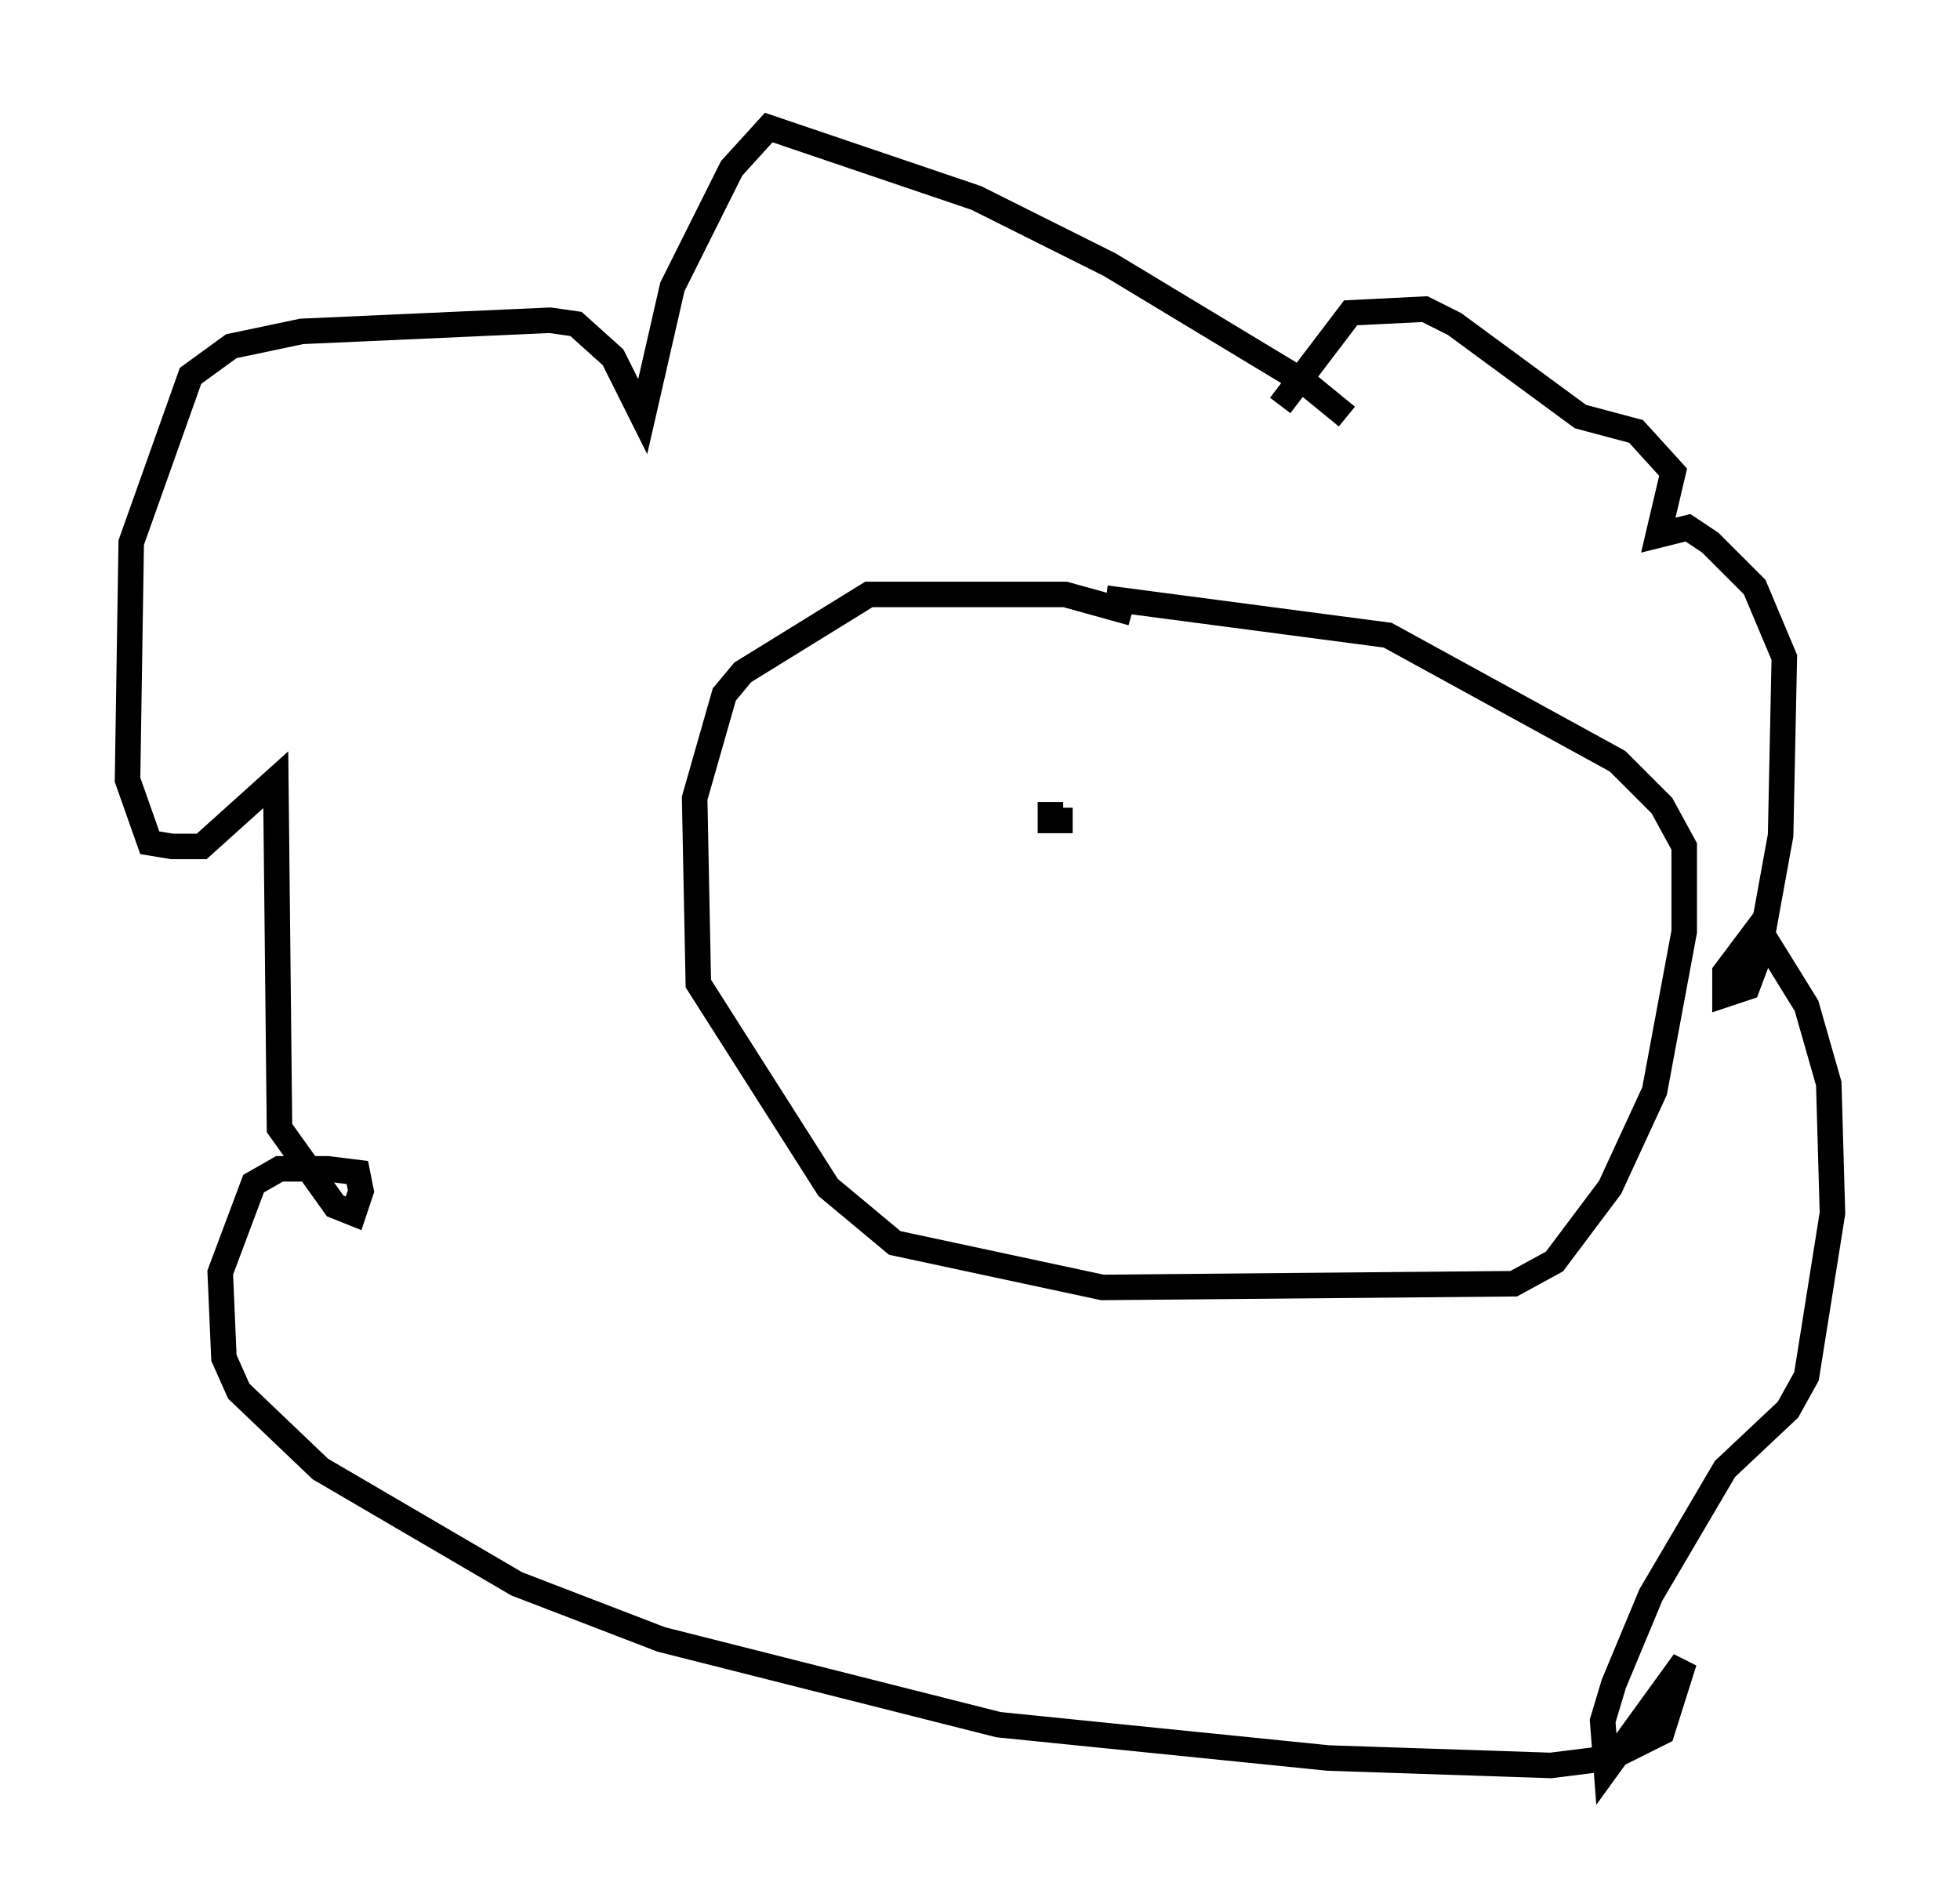 <?xml version="1.0" encoding="utf-8" ?>
<svg baseProfile="full" height="74.346" version="1.1" width="76.816" xmlns="http://www.w3.org/2000/svg" xmlns:ev="http://www.w3.org/2001/xml-events" xmlns:xlink="http://www.w3.org/1999/xlink"><defs /><rect fill="white" height="74.346" width="76.816" x="0" y="0" /><path d="M53.223, 17.346 m-0.436, -1.017 l-1.598, -1.307 -7.698, -4.648 l-5.229, -2.615 -8.134, -2.76 l-1.453, 1.598 -2.324, 4.648 l-1.162, 5.084 -1.162, -2.324 l-1.453, -1.307 -1.017, -0.145 l-9.732, 0.436 -2.76, 0.581 l-1.598, 1.162 -2.324, 6.536 l-0.145, 9.296 0.872, 2.469 l0.872, 0.145 1.162, 0.0 l2.905, -2.615 0.145, 13.654 l2.179, 3.05 0.726, 0.291 l0.291, -0.872 -0.145, -0.726 l-1.162, -0.145 -1.888, 0.0 l-1.017, 0.581 -1.307, 3.486 l0.145, 3.341 0.581, 1.307 l3.196, 3.05 7.698, 4.503 l5.665, 2.179 13.218, 3.341 l12.927, 1.307 8.715, 0.291 l2.324, -0.291 2.034, -1.017 l0.872, -2.76 -3.05, 4.212 l-0.145, -1.888 0.436, -1.453 l1.453, -3.486 2.905, -4.939 l2.469, -2.324 0.726, -1.307 l1.017, -6.391 -0.145, -5.084 l-0.872, -3.05 -1.888, -3.05 l-1.307, 1.743 0.0, 0.872 l0.872, -0.291 0.436, -1.162 l0.872, -4.793 0.145, -6.972 l-1.162, -2.76 -1.743, -1.743 l-0.872, -0.581 -1.162, 0.291 l0.581, -2.469 -1.453, -1.598 l-2.179, -0.581 -4.939, -3.631 l-1.162, -0.581 -2.905, 0.145 l-2.76, 3.631 m-5.81, 8.134 l-2.615, -0.726 -7.698, 0.0 l-4.939, 3.05 -0.726, 0.872 l-1.162, 4.067 0.145, 7.263 l5.084, 7.989 2.615, 2.179 l8.134, 1.743 16.123, -0.145 l1.598, -0.872 2.179, -2.905 l1.743, -3.777 1.162, -6.246 l0.0, -3.341 -0.872, -1.598 l-1.743, -1.743 -9.006, -4.939 l-11.039, -1.453 m-2.179, 7.989 l0.0, 0.726 0.872, 0.0 m8.86, 4.503 " fill="none" stroke="black" stroke-width="1" /></svg>